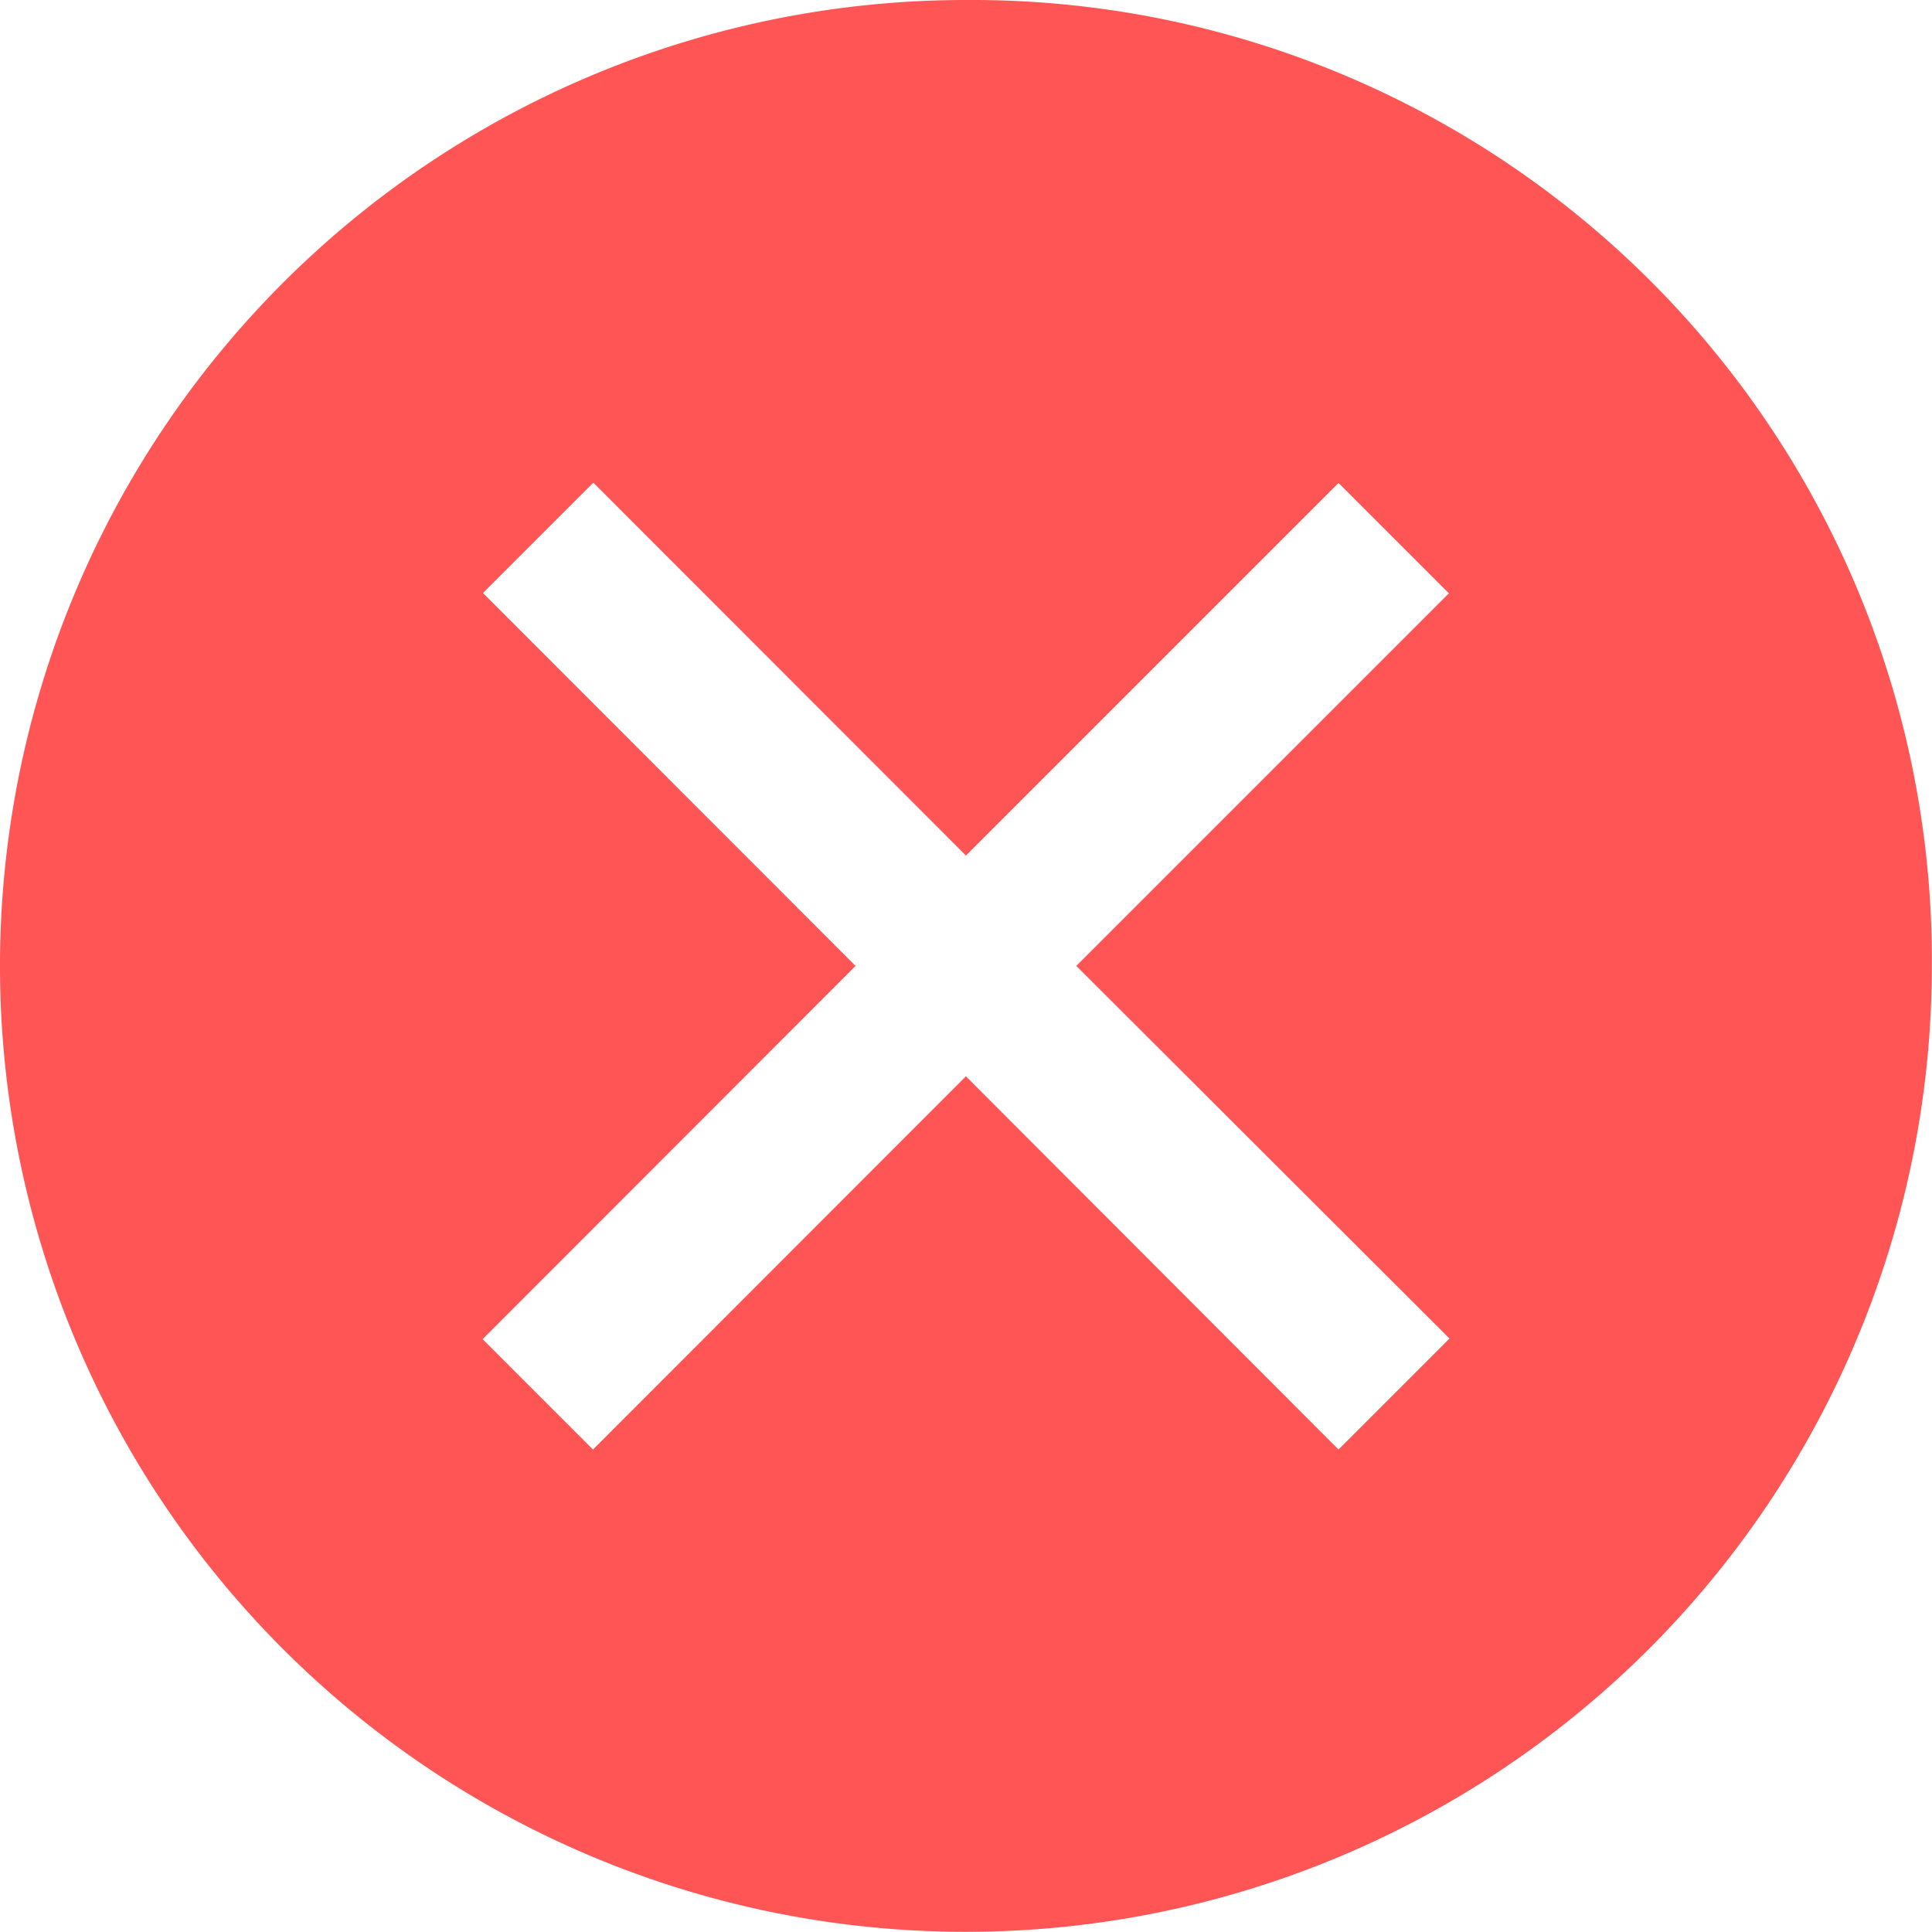 <svg xmlns="http://www.w3.org/2000/svg" width="11.729" height="11.729" viewBox="0 0 11.729 11.729"><defs><style>.a,.b{fill:#f55;}.b{opacity:0;}</style></defs><path class="a" d="M7.864,2a5.864,5.864,0,1,0,5.864,5.864A5.828,5.828,0,0,0,7.864,2Zm2.262,8.8L7.864,8.534,5.6,10.8l-.67-.67L7.194,7.864,4.932,5.6l.67-.67L7.864,7.194l2.262-2.262.67.67L8.534,7.864,10.8,10.126Z" transform="translate(-2 -2)"/><path class="b" d="M11.262,11.932,9,9.67,9.67,9l2.262,2.262L14.194,9l.67.67L12.6,11.932l2.262,2.262-.67.67L11.932,12.6,9.67,14.864,9,14.194l2.262-2.262" transform="translate(-6.068 -6.068)"/></svg>
